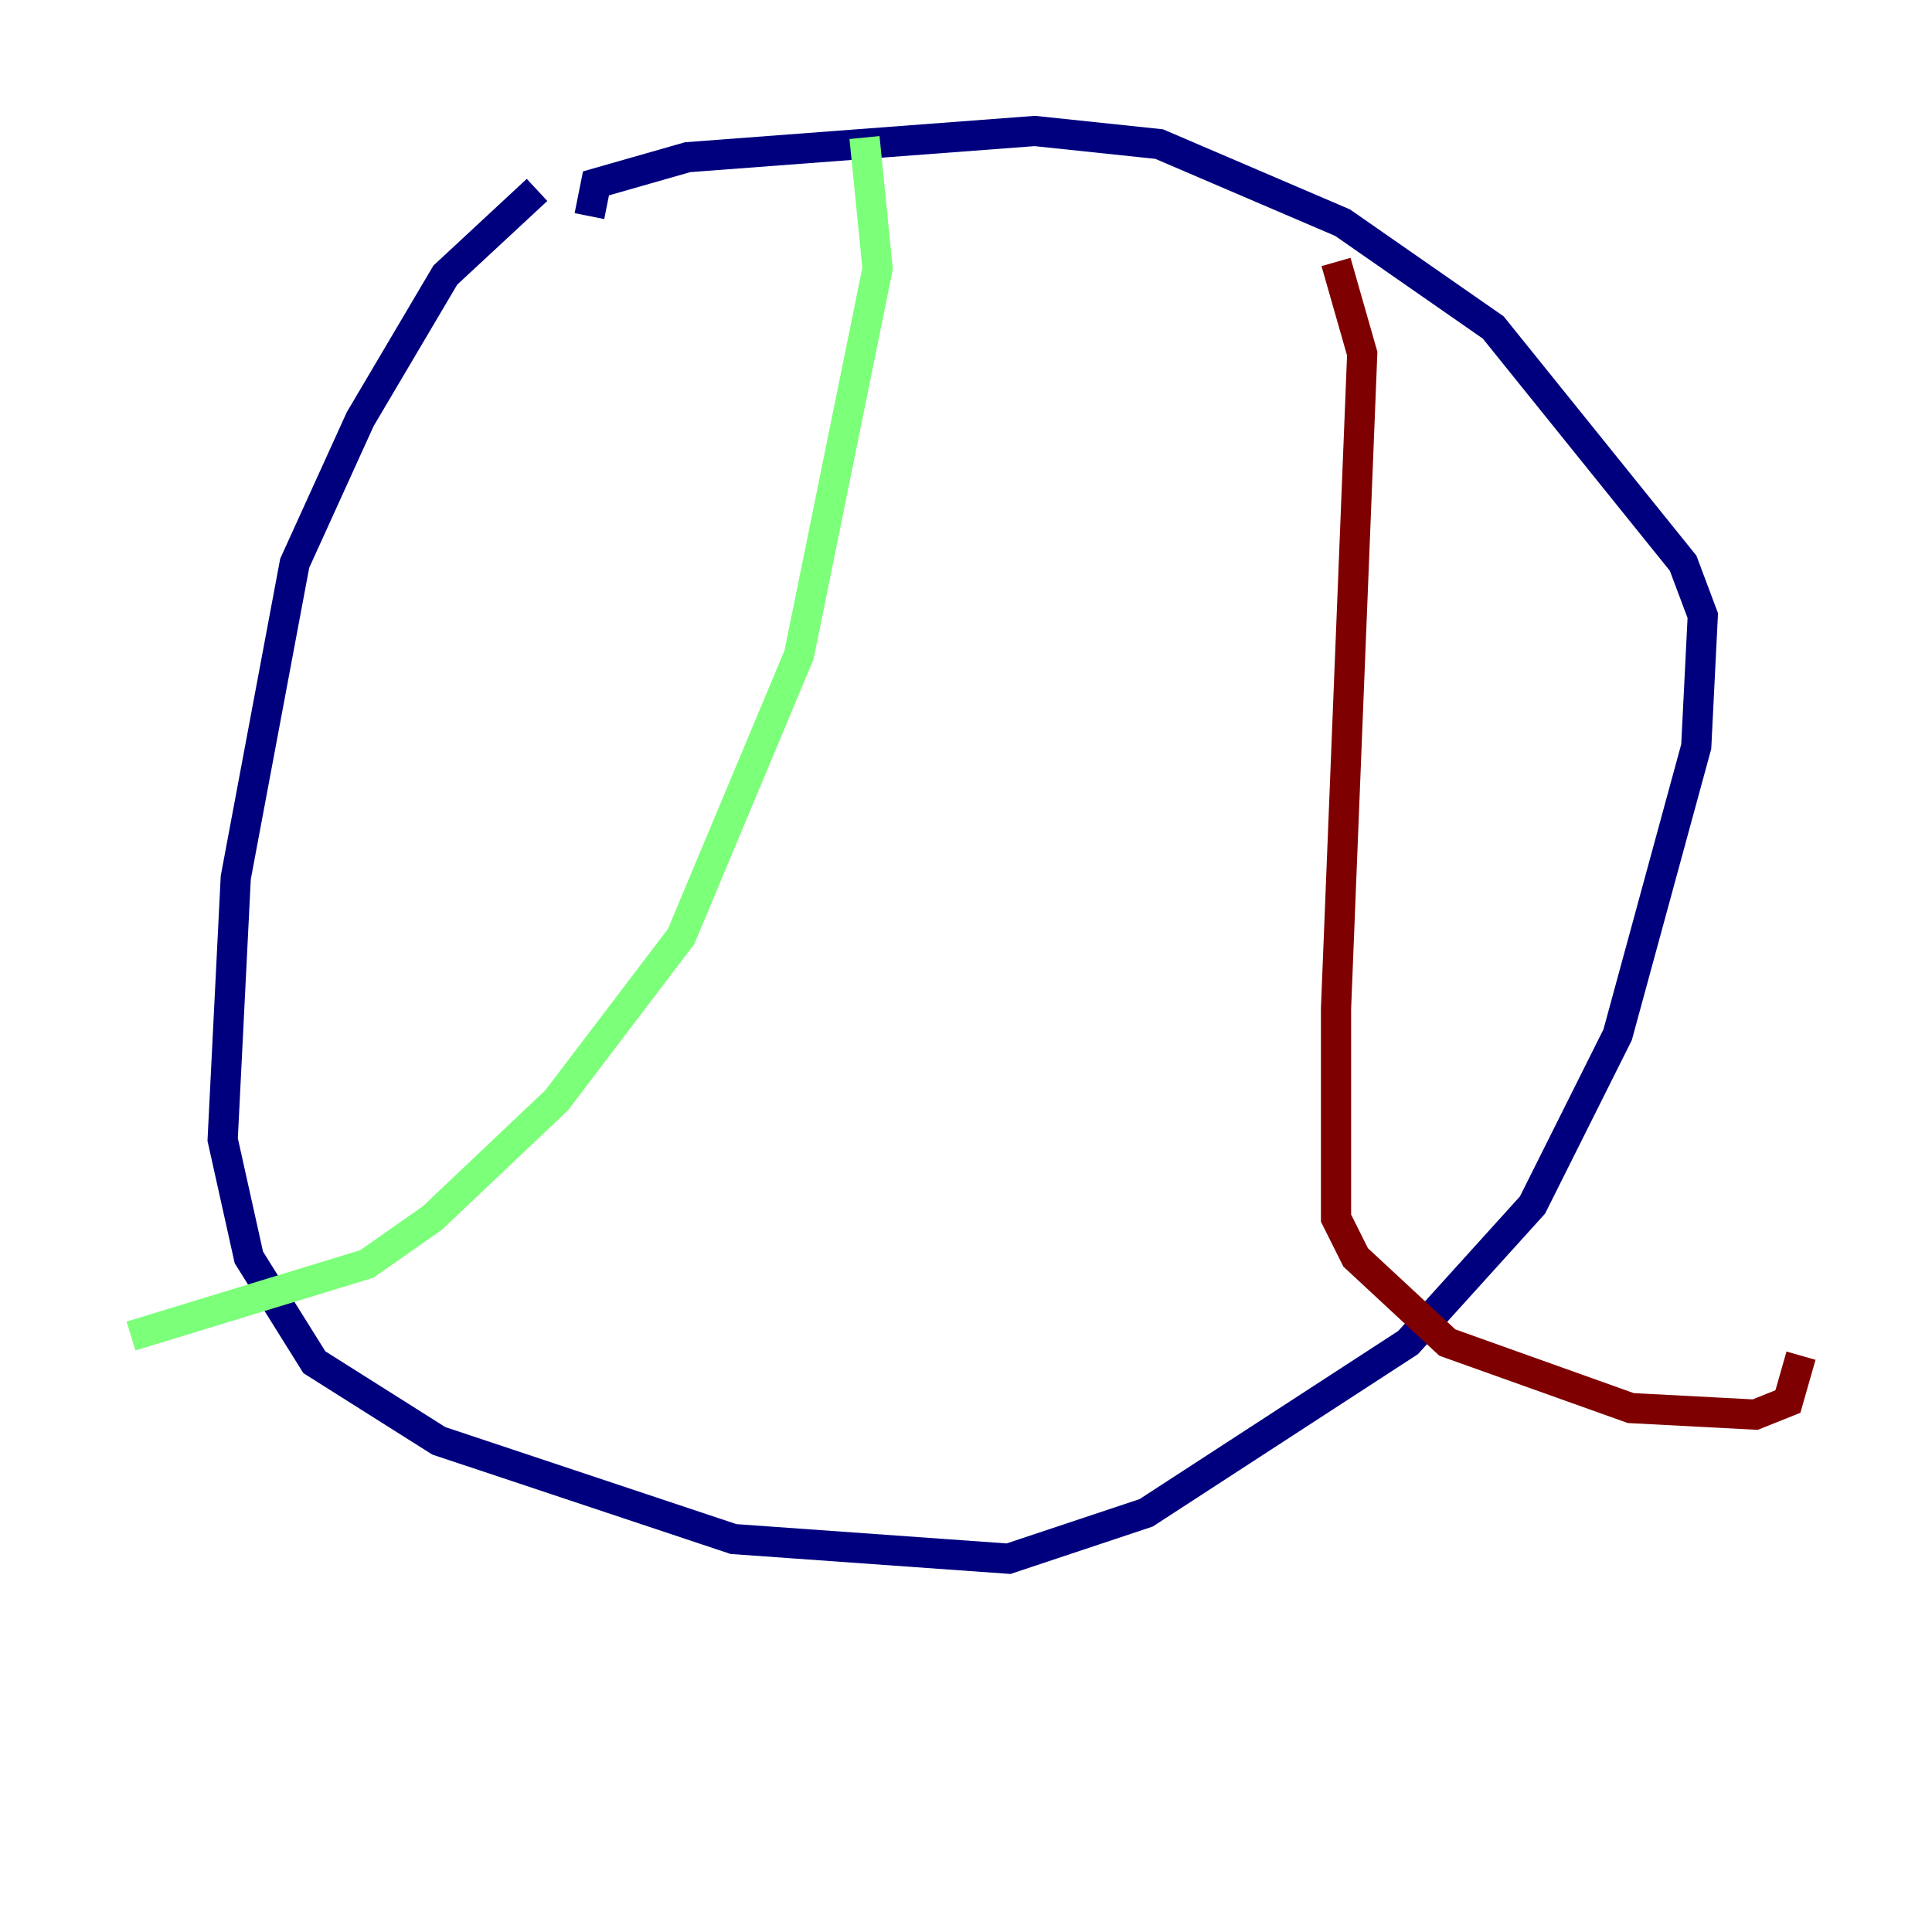 <?xml version="1.0" encoding="utf-8" ?>
<svg baseProfile="tiny" height="128" version="1.2" viewBox="0,0,128,128" width="128" xmlns="http://www.w3.org/2000/svg" xmlns:ev="http://www.w3.org/2001/xml-events" xmlns:xlink="http://www.w3.org/1999/xlink"><defs /><polyline fill="none" points="35.58,12.583 29.505,18.224 23.864,27.77 19.525,37.315 15.62,58.142 14.752,75.498 16.488,83.308 20.827,90.251 29.071,95.458 48.597,101.966 66.82,103.268 75.932,100.231 93.288,88.949 101.532,79.837 107.173,68.556 112.38,49.464 112.814,40.786 111.512,37.315 98.929,21.695 88.949,14.752 76.8,9.546 68.556,8.678 45.559,10.414 39.485,12.149 39.051,14.319" stroke="#00007f" stroke-width="2" /><polyline fill="none" points="57.275,9.112 58.142,17.79 52.936,43.39 45.125,62.047 36.881,72.895 28.637,80.705 24.298,83.742 8.678,88.515" stroke="#7cff79" stroke-width="2" /><polyline fill="none" points="88.515,17.356 90.251,23.43 88.515,66.82 88.515,80.705 89.817,83.308 95.891,88.949 108.041,93.288 116.285,93.722 118.454,92.854 119.322,89.817" stroke="#7f0000" stroke-width="2" /></svg>